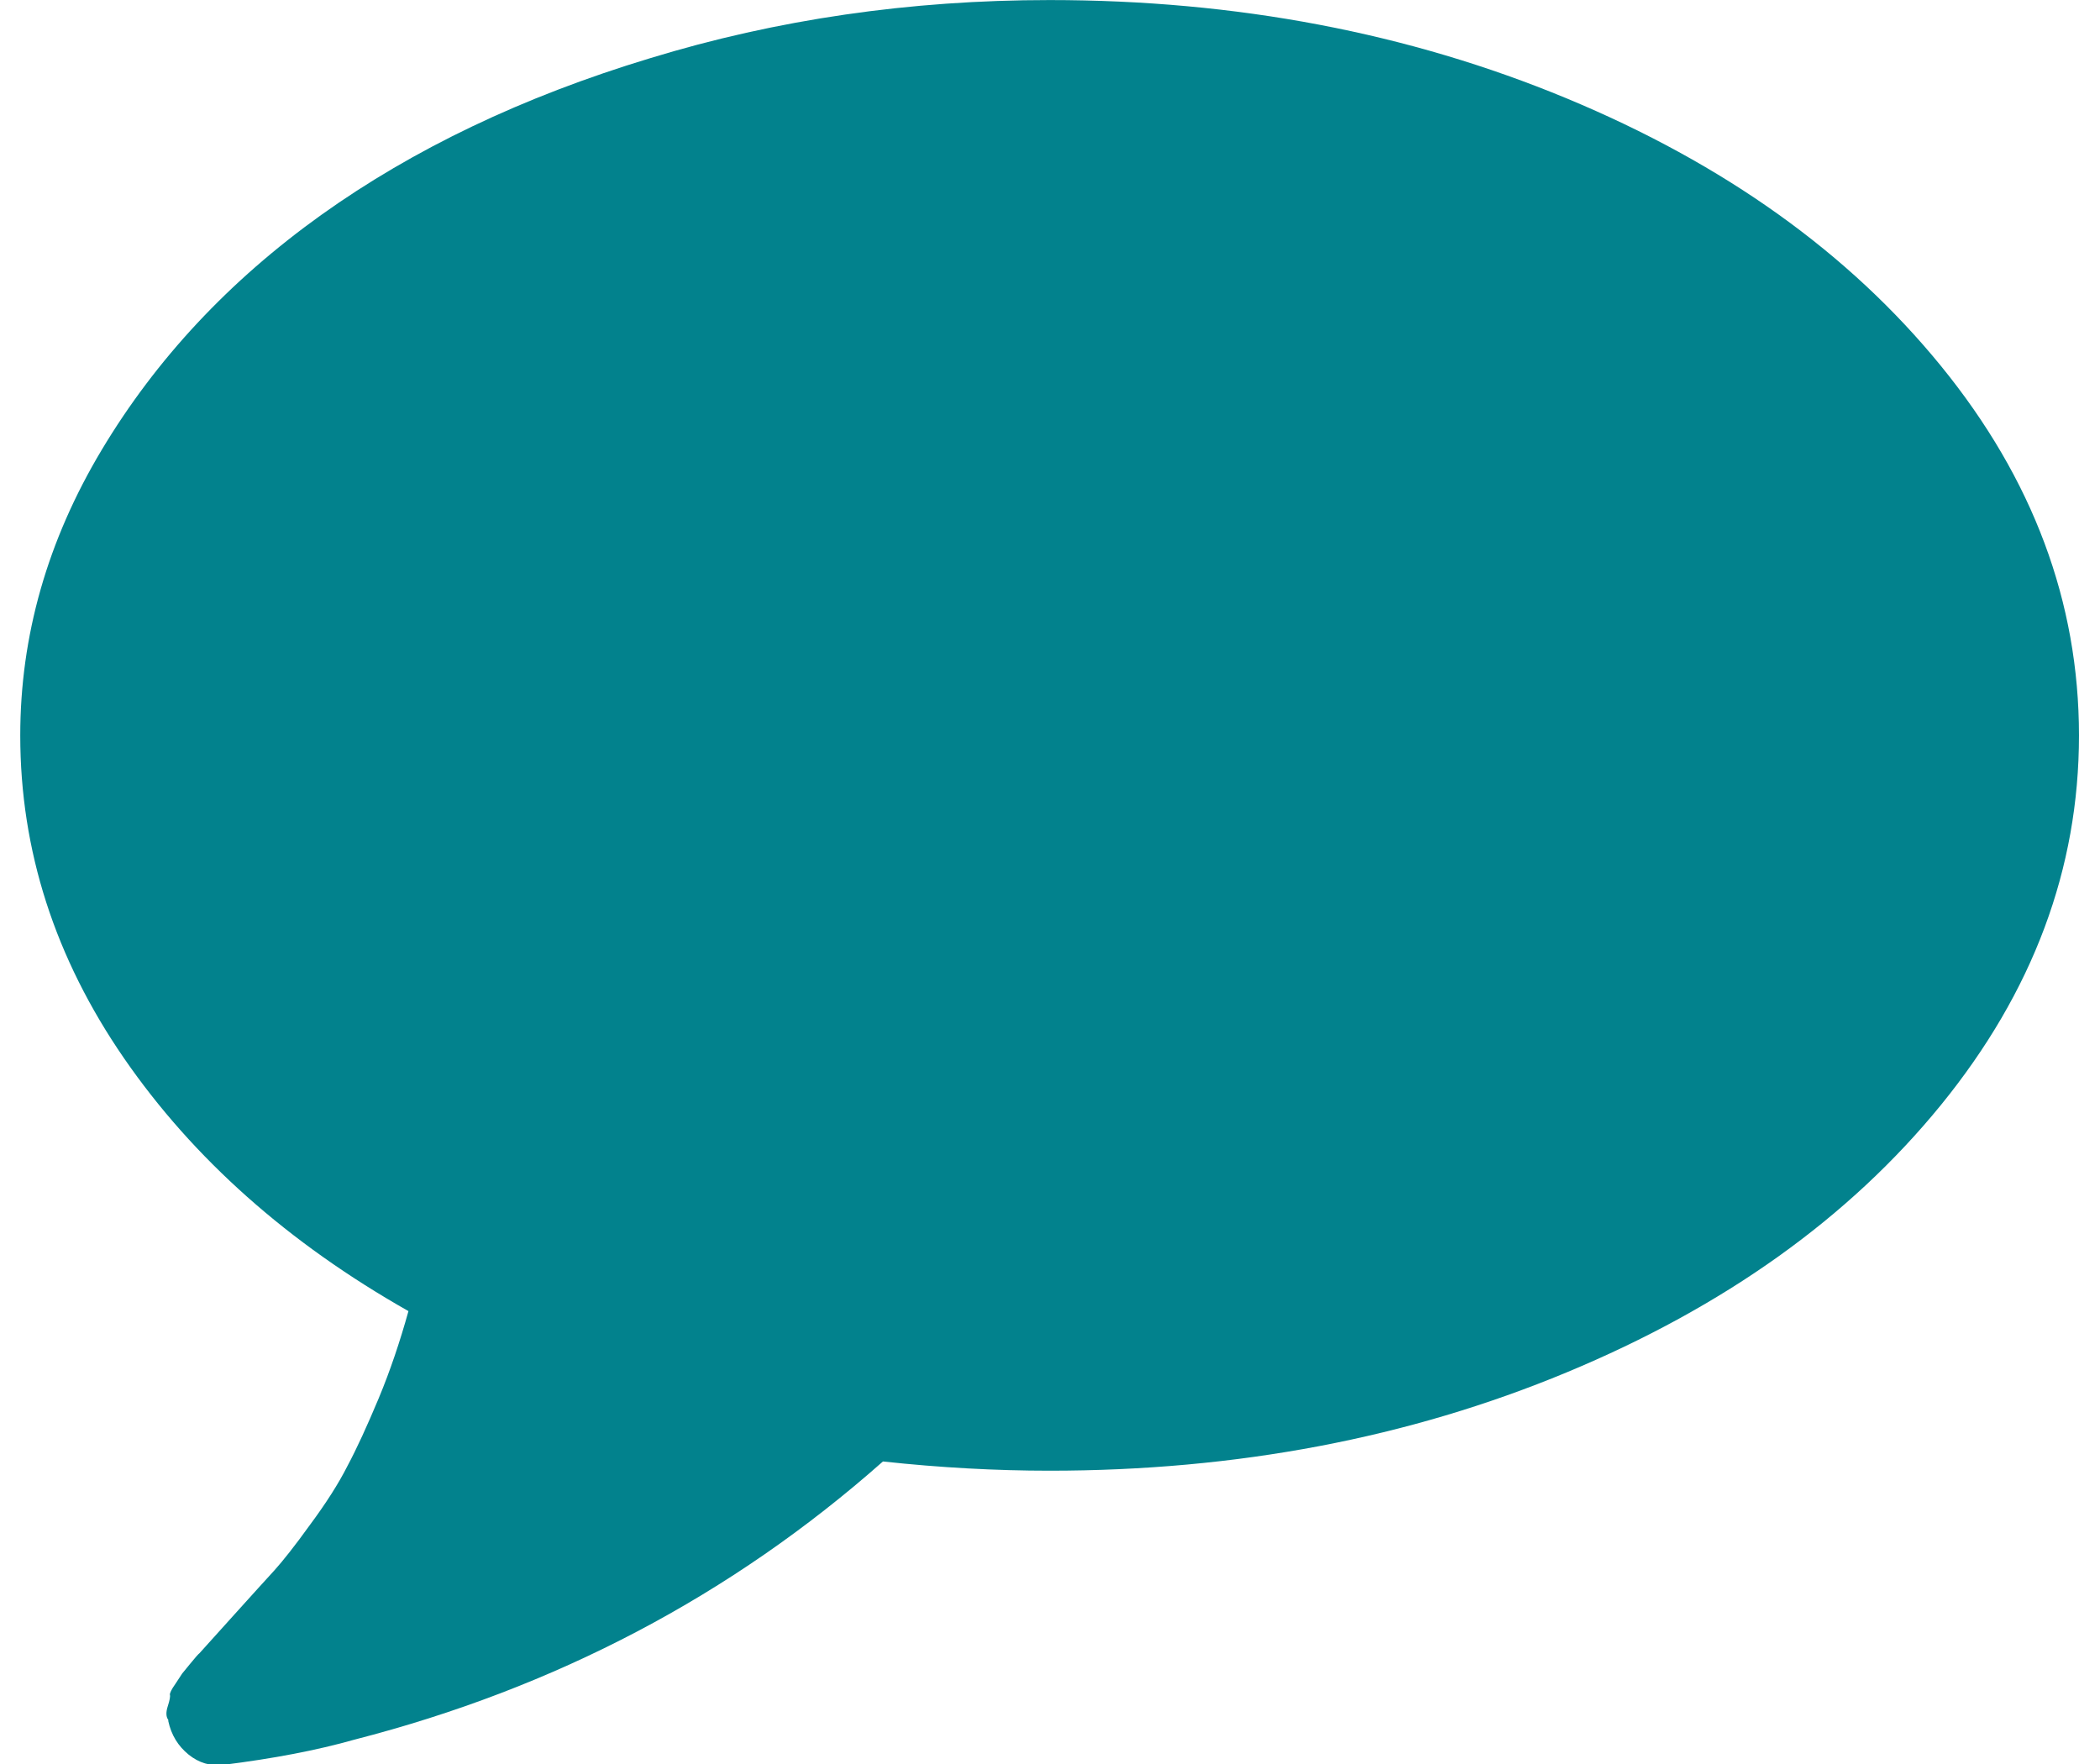 <svg
   xmlns:dc="http://purl.org/dc/elements/1.1/"
   xmlns:cc="http://creativecommons.org/ns#"
   xmlns:rdf="http://www.w3.org/1999/02/22-rdf-syntax-ns#"
   xmlns:svg="http://www.w3.org/2000/svg"
   xmlns="http://www.w3.org/2000/svg"
   xmlns:sodipodi="http://sodipodi.sourceforge.net/DTD/sodipodi-0.dtd"
   xmlns:inkscape="http://www.inkscape.org/namespaces/inkscape"
   width="25"
   height="21"
   viewBox="0 0 4.092 3.508"
   version="1.1"
   id="svg37475"
   inkscape:version="0.92.2 (5c3e80d, 2017-08-06)"
   sodipodi:docname="chat_box.svg">
  <defs
     id="defs37469" />
  <sodipodi:namedview
     id="base"
     pagecolor="#ffffff"
     bordercolor="#666666"
     borderopacity="1.0"
     inkscape:pageopacity="0.0"
     inkscape:pageshadow="2"
     inkscape:zoom="15.839192"
     inkscape:cx="5.2193798"
     inkscape:cy="10.794717"
     inkscape:document-units="mm"
     inkscape:current-layer="layer1"
     showgrid="false"
     inkscape:window-width="1366"
     inkscape:window-height="705"
     inkscape:window-x="1672"
     inkscape:window-y="274"
     inkscape:window-maximized="1" />
  <g
     inkscape:label="Layer 1"
     inkscape:groupmode="layer"
     id="layer1"
     transform="translate(-145.829,-143.218)">
    <g
       style="display:inline"
       transform="matrix(0.353,0,0,-0.353,149.647,143.946)"
       id="g23683">
      <path
         inkscape:connector-curvature="0"
         id="path23685"
         style="fill:#02828d;fill-opacity:1;fill-rule:nonzero;stroke:none"
         d="m 0,0 c -0.518,0.636 -1.221,1.139 -2.109,1.508 -0.889,0.369 -1.861,0.554 -2.913,0.554 -0.786,0 -1.537,-0.109 -2.252,-0.328 -0.717,-0.217 -1.333,-0.512 -1.852,-0.883 -0.518,-0.371 -0.93,-0.812 -1.236,-1.323 -0.306,-0.511 -0.459,-1.048 -0.459,-1.609 0,-0.647 0.195,-1.253 0.585,-1.819 0.39,-0.565 0.924,-1.04 1.602,-1.424 -0.048,-0.172 -0.103,-0.336 -0.168,-0.492 -0.065,-0.155 -0.123,-0.282 -0.176,-0.381 -0.05,-0.099 -0.121,-0.21 -0.21,-0.33 -0.087,-0.121 -0.155,-0.206 -0.2,-0.256 -0.046,-0.05 -0.12,-0.132 -0.223,-0.246 -0.104,-0.115 -0.17,-0.189 -0.201,-0.223 -0.004,-0.002 -0.022,-0.022 -0.052,-0.059 -0.03,-0.037 -0.045,-0.055 -0.045,-0.055 L -9.947,-7.424 C -9.97,-7.456 -9.979,-7.477 -9.978,-7.485 -9.975,-7.494 -9.979,-7.516 -9.99,-7.55 -10.001,-7.584 -10,-7.61 -9.987,-7.627 v -0.007 c 0.017,-0.078 0.055,-0.14 0.114,-0.188 0.058,-0.047 0.124,-0.067 0.197,-0.058 0.28,0.035 0.527,0.082 0.738,0.142 1.13,0.29 2.124,0.812 2.977,1.567 0.323,-0.035 0.637,-0.052 0.939,-0.052 1.052,0 2.024,0.184 2.913,0.554 0.888,0.369 1.591,0.871 2.109,1.507 0.518,0.637 0.777,1.33 0.777,2.081 C 0.777,-1.33 0.518,-0.636 0,0" />
    </g>
  </g>
</svg>
